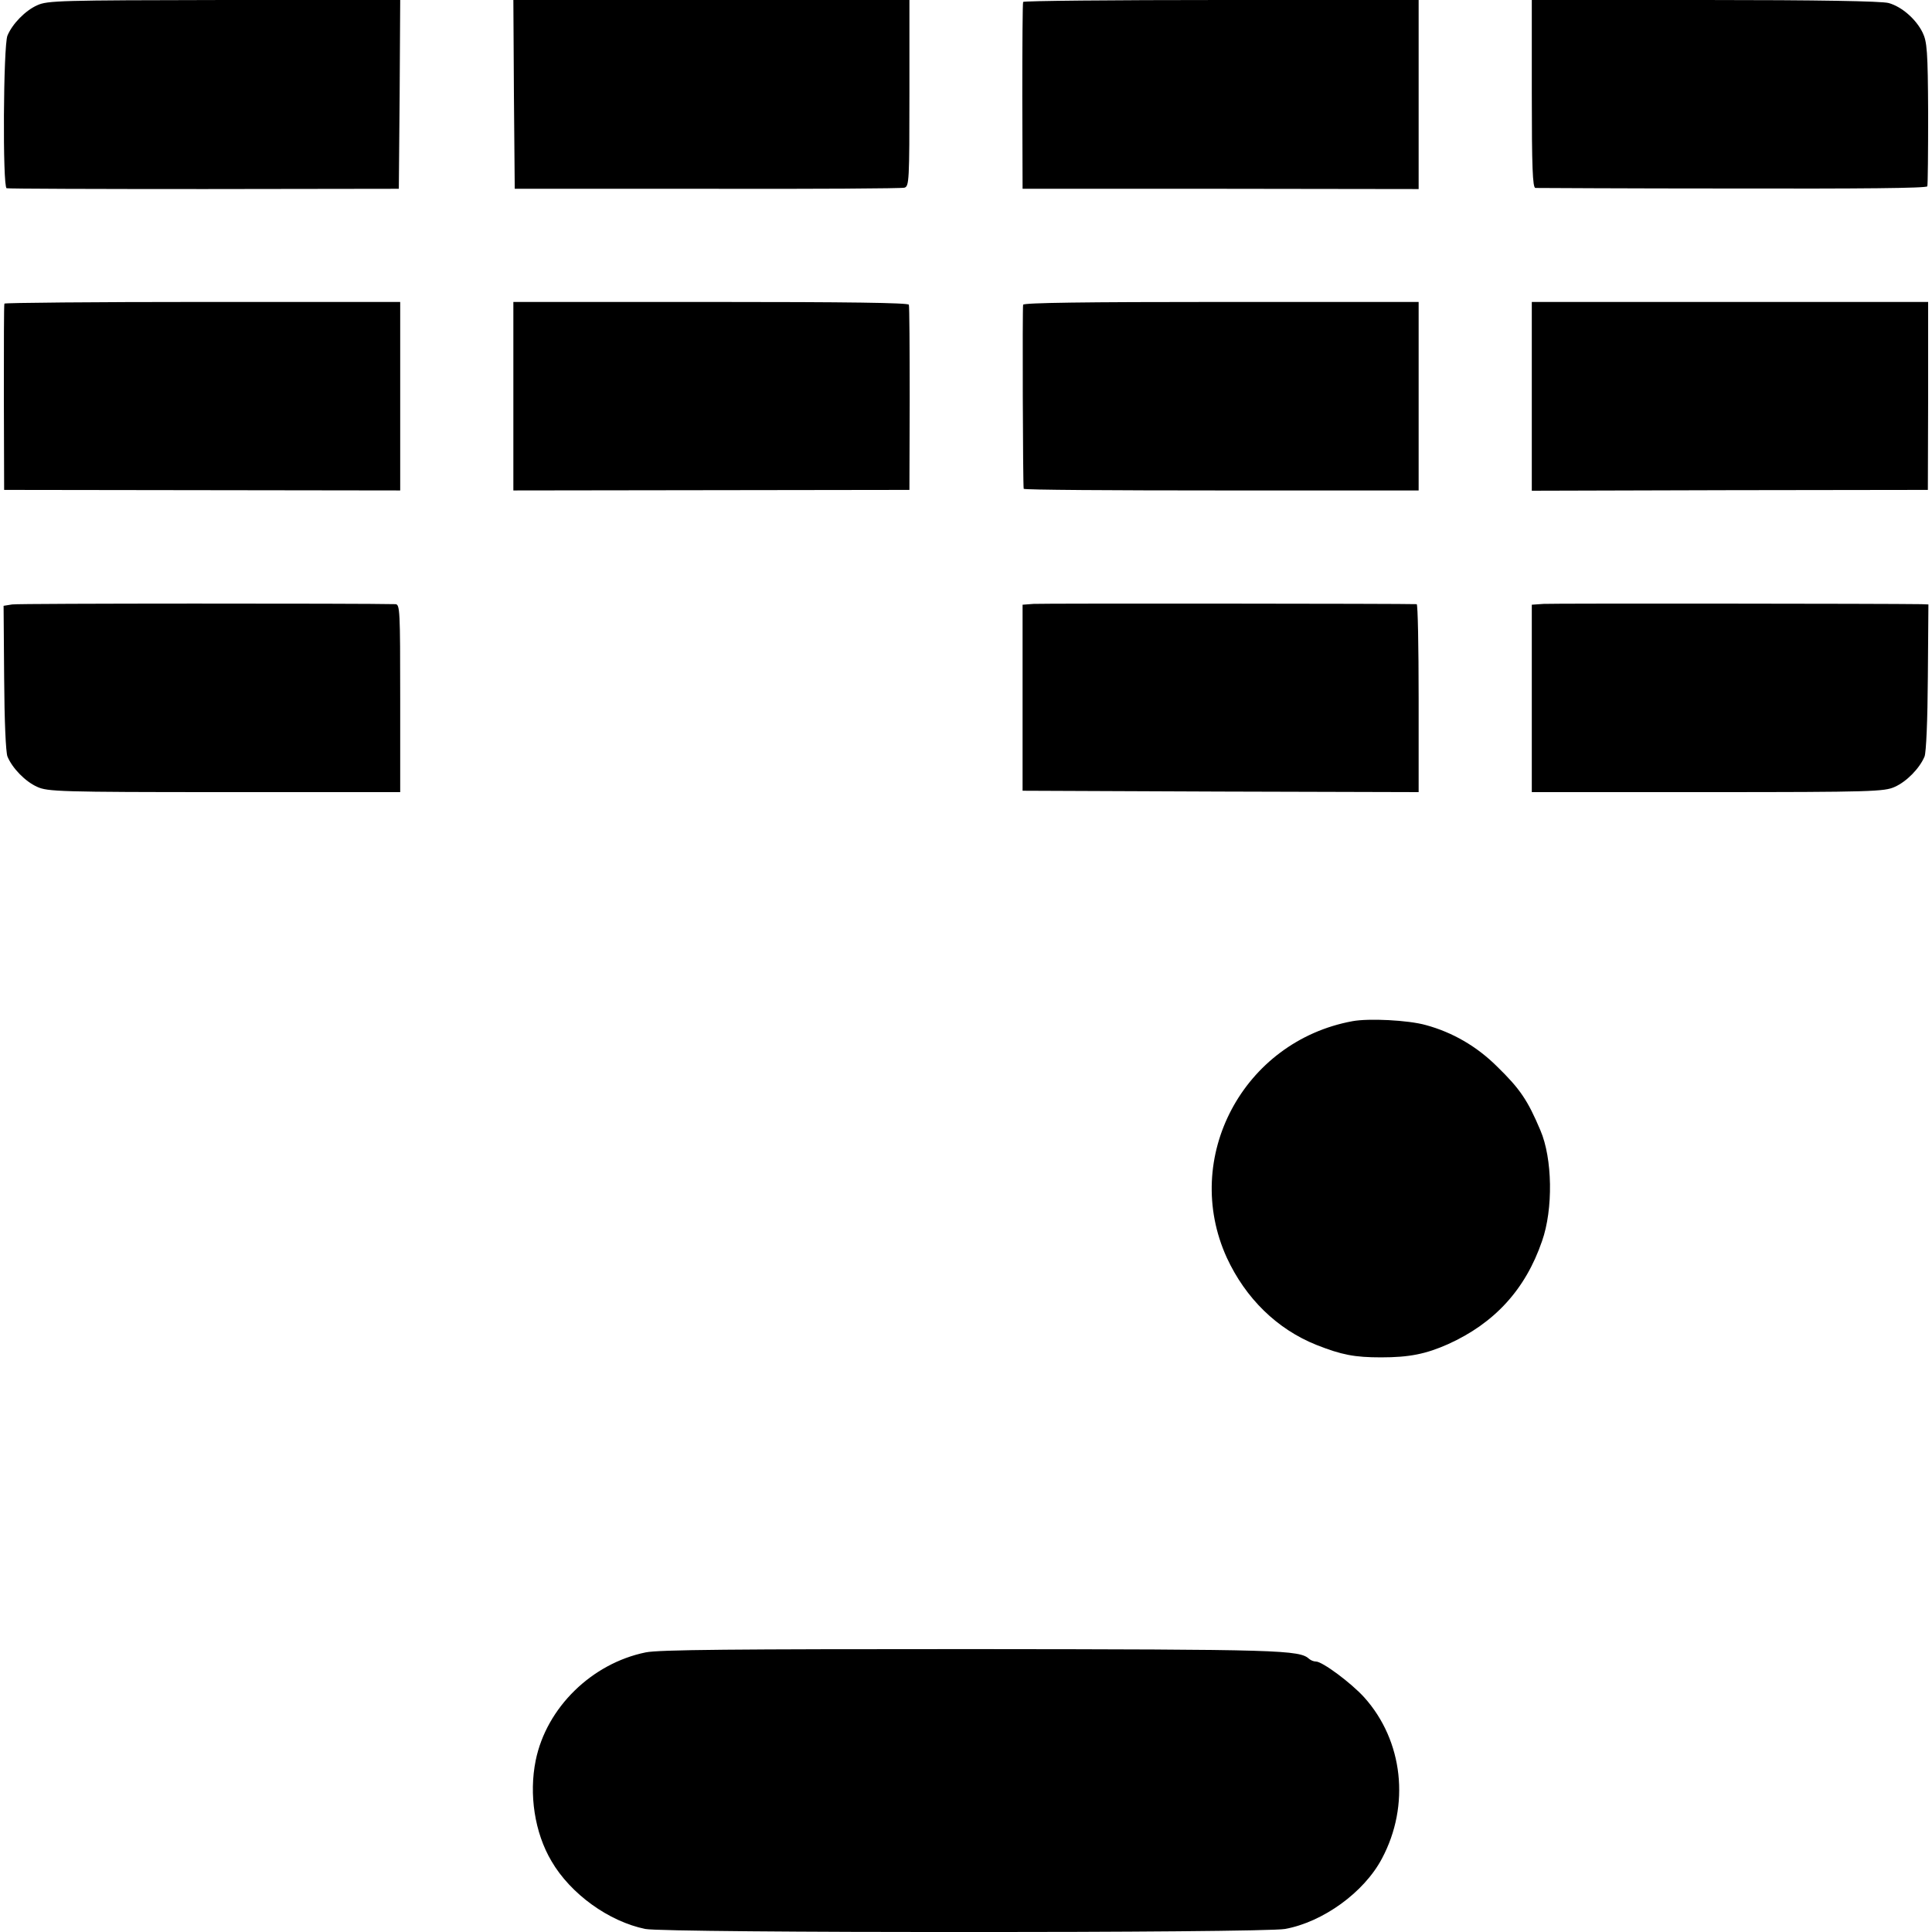 <svg version="1" xmlns="http://www.w3.org/2000/svg" width="933.333" height="933.333" viewBox="0 0 700 700"><path d="M13.5 1.9c-4.3 1.9-9 6.7-10.8 11-1.5 3.6-1.8 54.9-.3 55.3.6.2 32.8.3 71.6.3l70.5-.1.3-34.2L145 0H81.3C21.8.1 17.2.2 13.5 1.9zM186.2 34.2l.3 34.2h69.7c38.3.1 70.5-.1 71.5-.4 1.7-.5 1.8-2.5 1.8-34.3V0H186l.2 34.2zM370.7.7c-.2.5-.3 15.8-.3 34.2l.1 33.5h71.8l71.7.1V0h-71.4c-39.3 0-71.7.3-71.9.7zM555 34c0 26.5.3 34 1.3 34.1.6 0 32.8.2 71.4.2 46.1.1 70.4-.1 70.6-.8.2-.6.3-12.5.3-26.5-.1-22.5-.4-25.9-2-29.2-2.4-4.9-7.6-9.4-12.3-10.7C681.8.4 658.5 0 617.8 0H555v34zM1.6 110c-.2.3-.2 15.6-.2 34l.1 33.5 71.8.1 71.7.1V109.4H73.4c-39.3 0-71.7.3-71.8.6zM186 143.6v34.1l71.7-.1 71.8-.1.1-33c0-18.2-.1-33.5-.3-34.1-.3-.7-21.9-1-71.8-1H186v34.2zM370.7 110.4c-.3 1-.1 65.2.2 66.7 0 .4 32.3.6 71.6.6H514V109.4h-71.5c-49.6 0-71.5.3-71.8 1zM555 143.6v34.2l71.8-.2 71.7-.1.1-34.1v-34H555v34.2zM4.4 219l-3.1.5.2 26c.1 15.9.6 27 1.2 28.6 1.8 4.3 6.5 9.1 10.8 11 3.7 1.7 8.1 1.9 67.8 1.9H145v-34c0-31.7-.1-34-1.7-34.1-11.6-.3-136.6-.3-138.9.1zM374.5 218.8l-4 .3v67.4l71.8.3 71.7.2v-34c0-18.7-.3-34-.7-34.1-3.6-.2-135.7-.3-138.8-.1zM559.3 218.8l-4.3.3V287h63.8c59.6 0 64-.2 67.7-1.9 4.3-1.9 9-6.7 10.8-11 .6-1.6 1.1-13 1.2-28.9l.2-26.2-2.6-.1c-11.8-.2-133.6-.3-136.8-.1zM490 370c-39.6 7.3-62 49.5-45.5 85.7 6.8 14.7 18.2 25.9 32.5 31.6 9.1 3.6 13.8 4.5 23.4 4.5 10.2 0 16.2-1.2 24.3-4.8 16.8-7.6 28-19.8 34-37.3 4.1-11.6 3.8-30-.6-40.2-4.6-10.9-7.4-15-15.6-23-7.4-7.4-16.3-12.5-25.9-15.1-6.4-1.8-20.7-2.5-26.6-1.4zM233.9 598.7c-19.5 4-35.9 20-39.8 39.1-2.5 12.3-.4 26.2 5.7 36.5 6.9 11.9 20.8 21.9 34 24.6 7.3 1.5 223.4 1.5 231.8 0 13.7-2.5 28.6-13.2 35.1-25.5 10.3-19.3 7.7-42.7-6.4-58.4-4.8-5.3-15.2-13-17.5-13-.8 0-1.8-.4-2.4-.9-3.6-3.3-9.8-3.5-122.6-3.6-85.8 0-113.2.2-117.9 1.2z"/></svg>